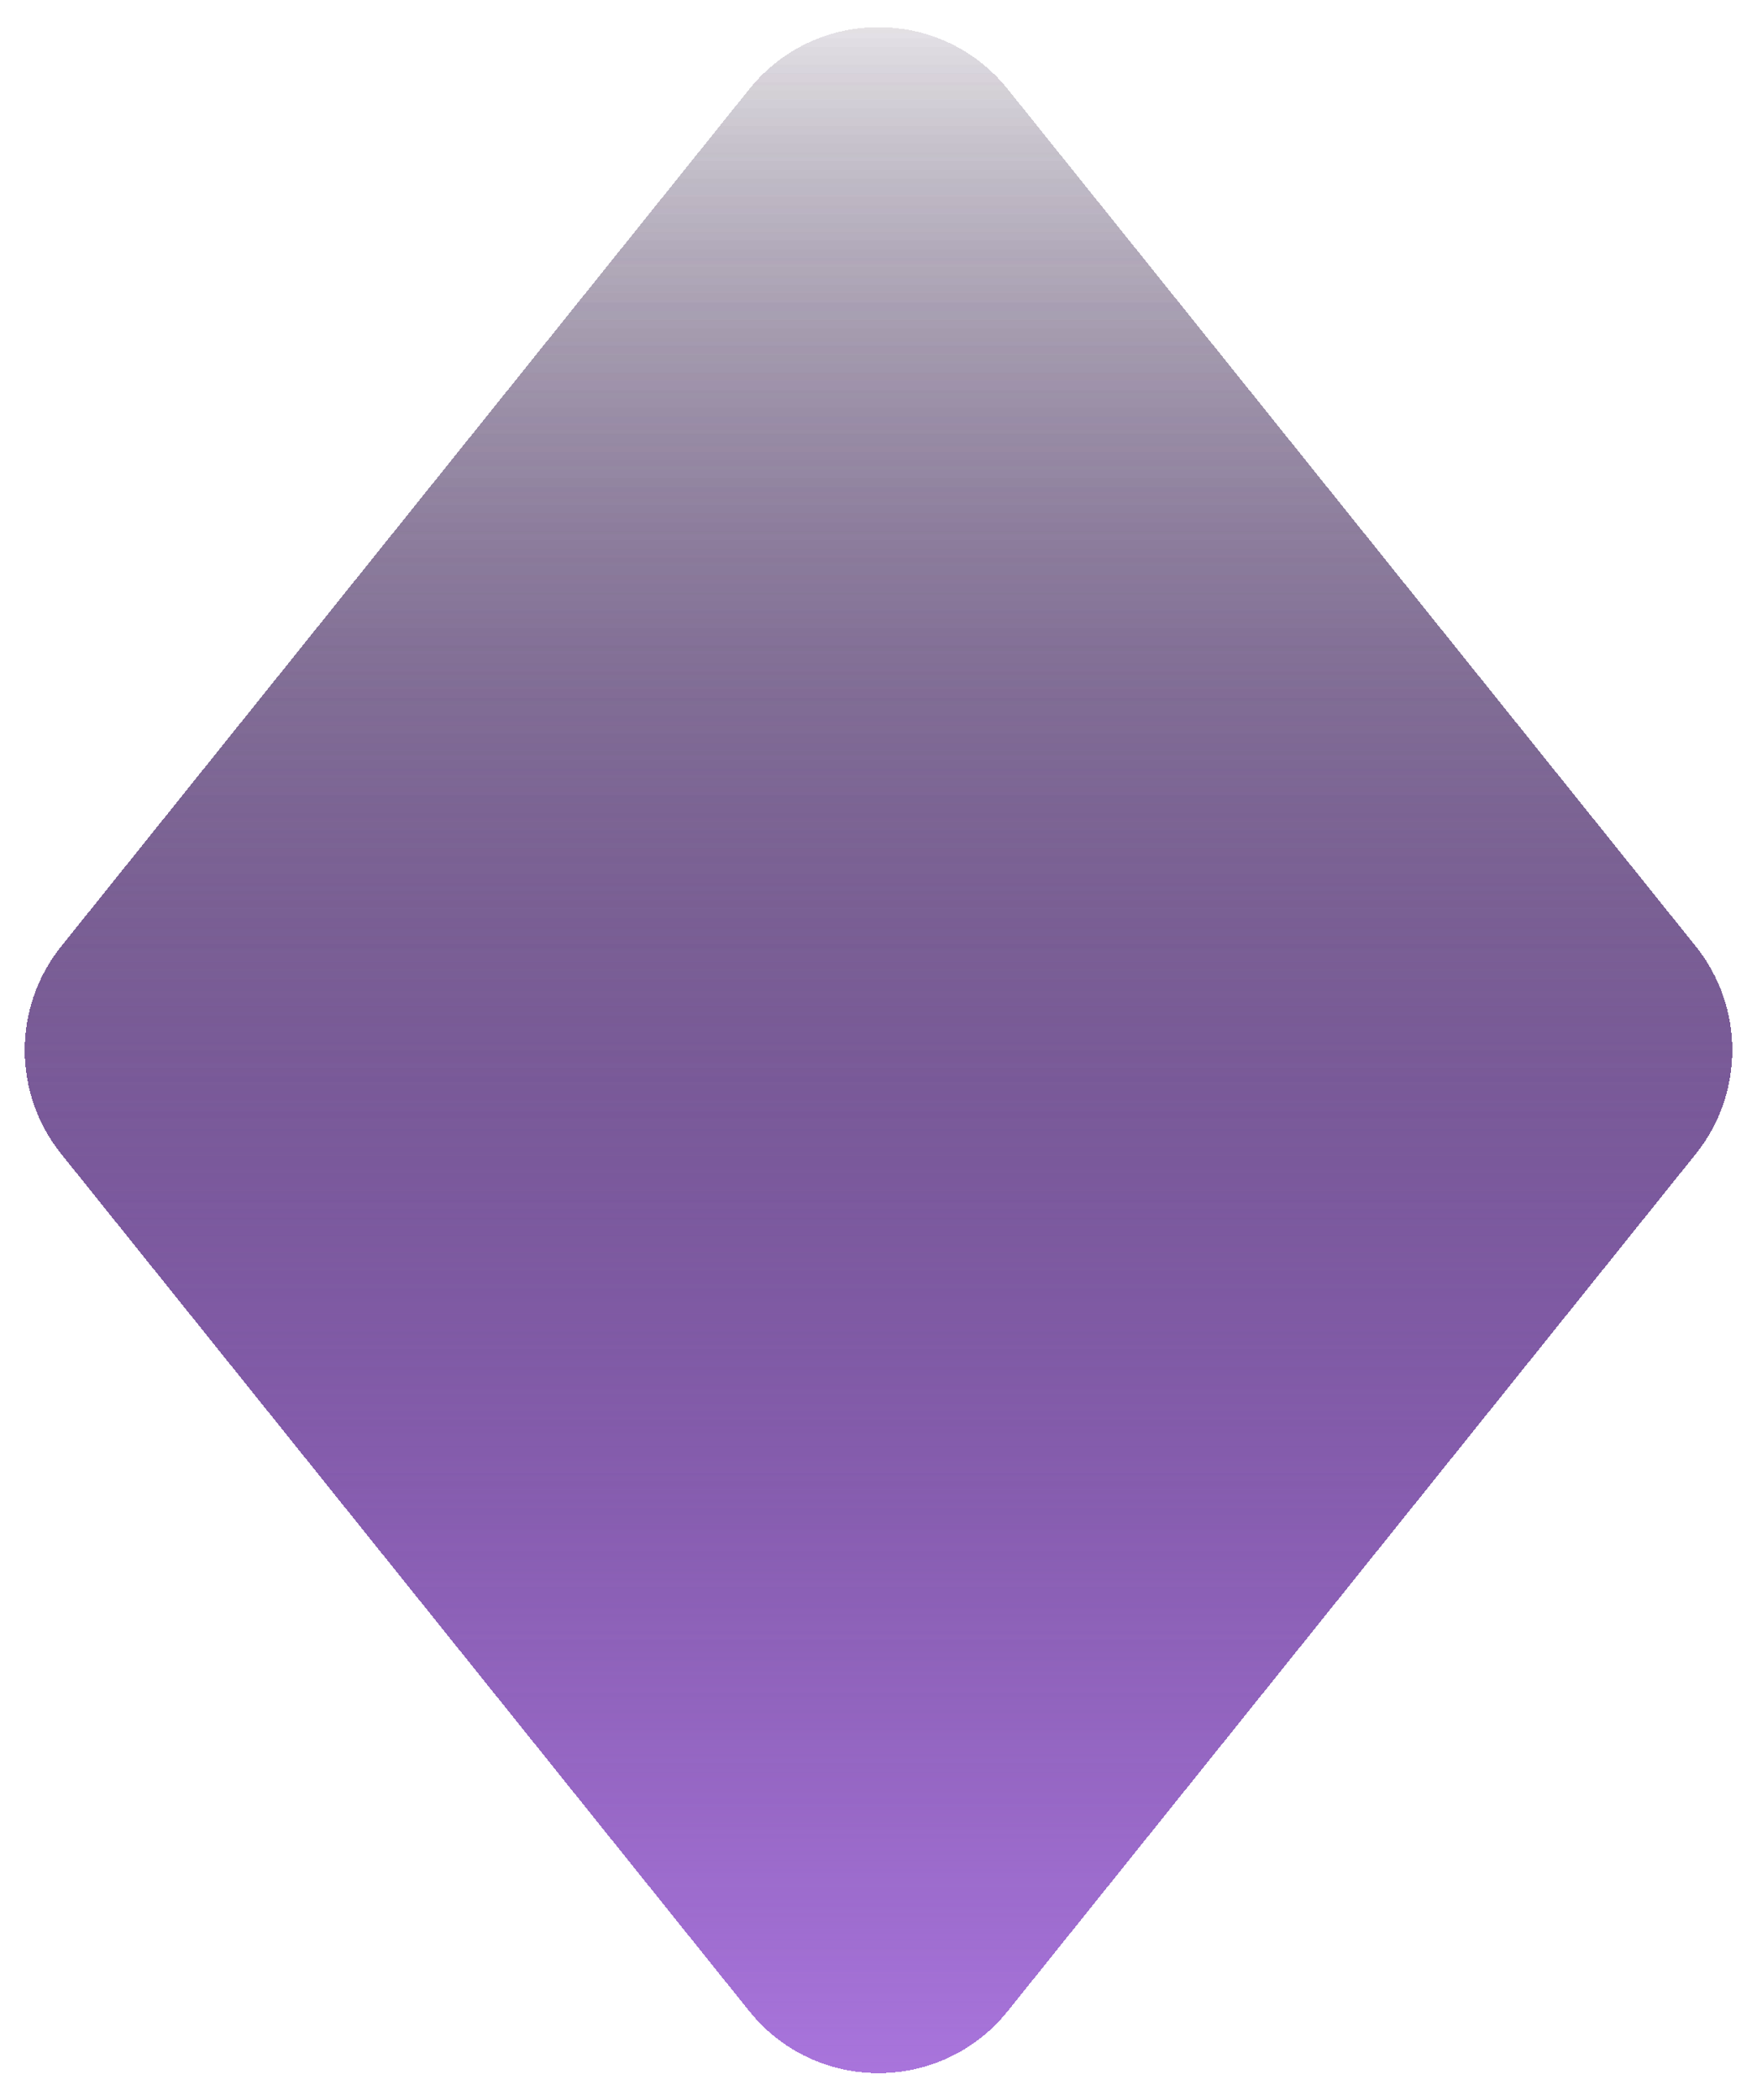 <svg width="318" height="380" viewBox="0 0 318 380" fill="none" xmlns="http://www.w3.org/2000/svg">
<g filter="url(#filter0_d_3_8)">
<path d="M182.392 359.867C170.383 374.823 147.617 374.823 135.608 359.867L11.082 204.783C2.272 193.811 2.272 178.189 11.082 167.217L135.608 12.133C147.617 -2.823 170.383 -2.823 182.392 12.133L306.918 167.217C315.728 178.189 315.728 193.811 306.918 204.783L182.392 359.867Z" fill="url(#paint0_linear_3_8)" shape-rendering="crispEdges"/>
<path d="M182.392 359.867C170.383 374.823 147.617 374.823 135.608 359.867L11.082 204.783C2.272 193.811 2.272 178.189 11.082 167.217L135.608 12.133C147.617 -2.823 170.383 -2.823 182.392 12.133L306.918 167.217C315.728 178.189 315.728 193.811 306.918 204.783L182.392 359.867Z" fill="url(#paint1_linear_3_8)" shape-rendering="crispEdges"/>
<path d="M182.392 359.867C170.383 374.823 147.617 374.823 135.608 359.867L11.082 204.783C2.272 193.811 2.272 178.189 11.082 167.217L135.608 12.133C147.617 -2.823 170.383 -2.823 182.392 12.133L306.918 167.217C315.728 178.189 315.728 193.811 306.918 204.783L182.392 359.867Z" fill="url(#paint2_linear_3_8)" shape-rendering="crispEdges"/>
</g>
<defs>
<filter id="filter0_d_3_8" x="0.474" y="0.916" width="317.052" height="378.169" filterUnits="userSpaceOnUse" color-interpolation-filters="sRGB">
<feFlood flood-opacity="0" result="BackgroundImageFix"/>
<feColorMatrix in="SourceAlpha" type="matrix" values="0 0 0 0 0 0 0 0 0 0 0 0 0 0 0 0 0 0 127 0" result="hardAlpha"/>
<feOffset dy="4"/>
<feGaussianBlur stdDeviation="2"/>
<feComposite in2="hardAlpha" operator="out"/>
<feColorMatrix type="matrix" values="0 0 0 0 0 0 0 0 0 0 0 0 0 0 0 0 0 0 0.25 0"/>
<feBlend mode="normal" in2="BackgroundImageFix" result="effect1_dropShadow_3_8"/>
<feBlend mode="normal" in="SourceGraphic" in2="effect1_dropShadow_3_8" result="shape"/>
</filter>
<linearGradient id="paint0_linear_3_8" x1="159" y1="389" x2="159" y2="-17" gradientUnits="userSpaceOnUse">
<stop stop-color="#AF79E4"/>
<stop offset="1" stop-color="#1D0E2D" stop-opacity="0"/>
</linearGradient>
<linearGradient id="paint1_linear_3_8" x1="159" y1="389" x2="159" y2="-17" gradientUnits="userSpaceOnUse">
<stop stop-color="#AF79E4"/>
<stop offset="1" stop-color="#1D0E2D" stop-opacity="0"/>
</linearGradient>
<linearGradient id="paint2_linear_3_8" x1="159" y1="389" x2="159" y2="-17" gradientUnits="userSpaceOnUse">
<stop stop-color="#AF79E4"/>
<stop offset="1" stop-color="#1D0E2D" stop-opacity="0"/>
</linearGradient>
</defs>
</svg>

